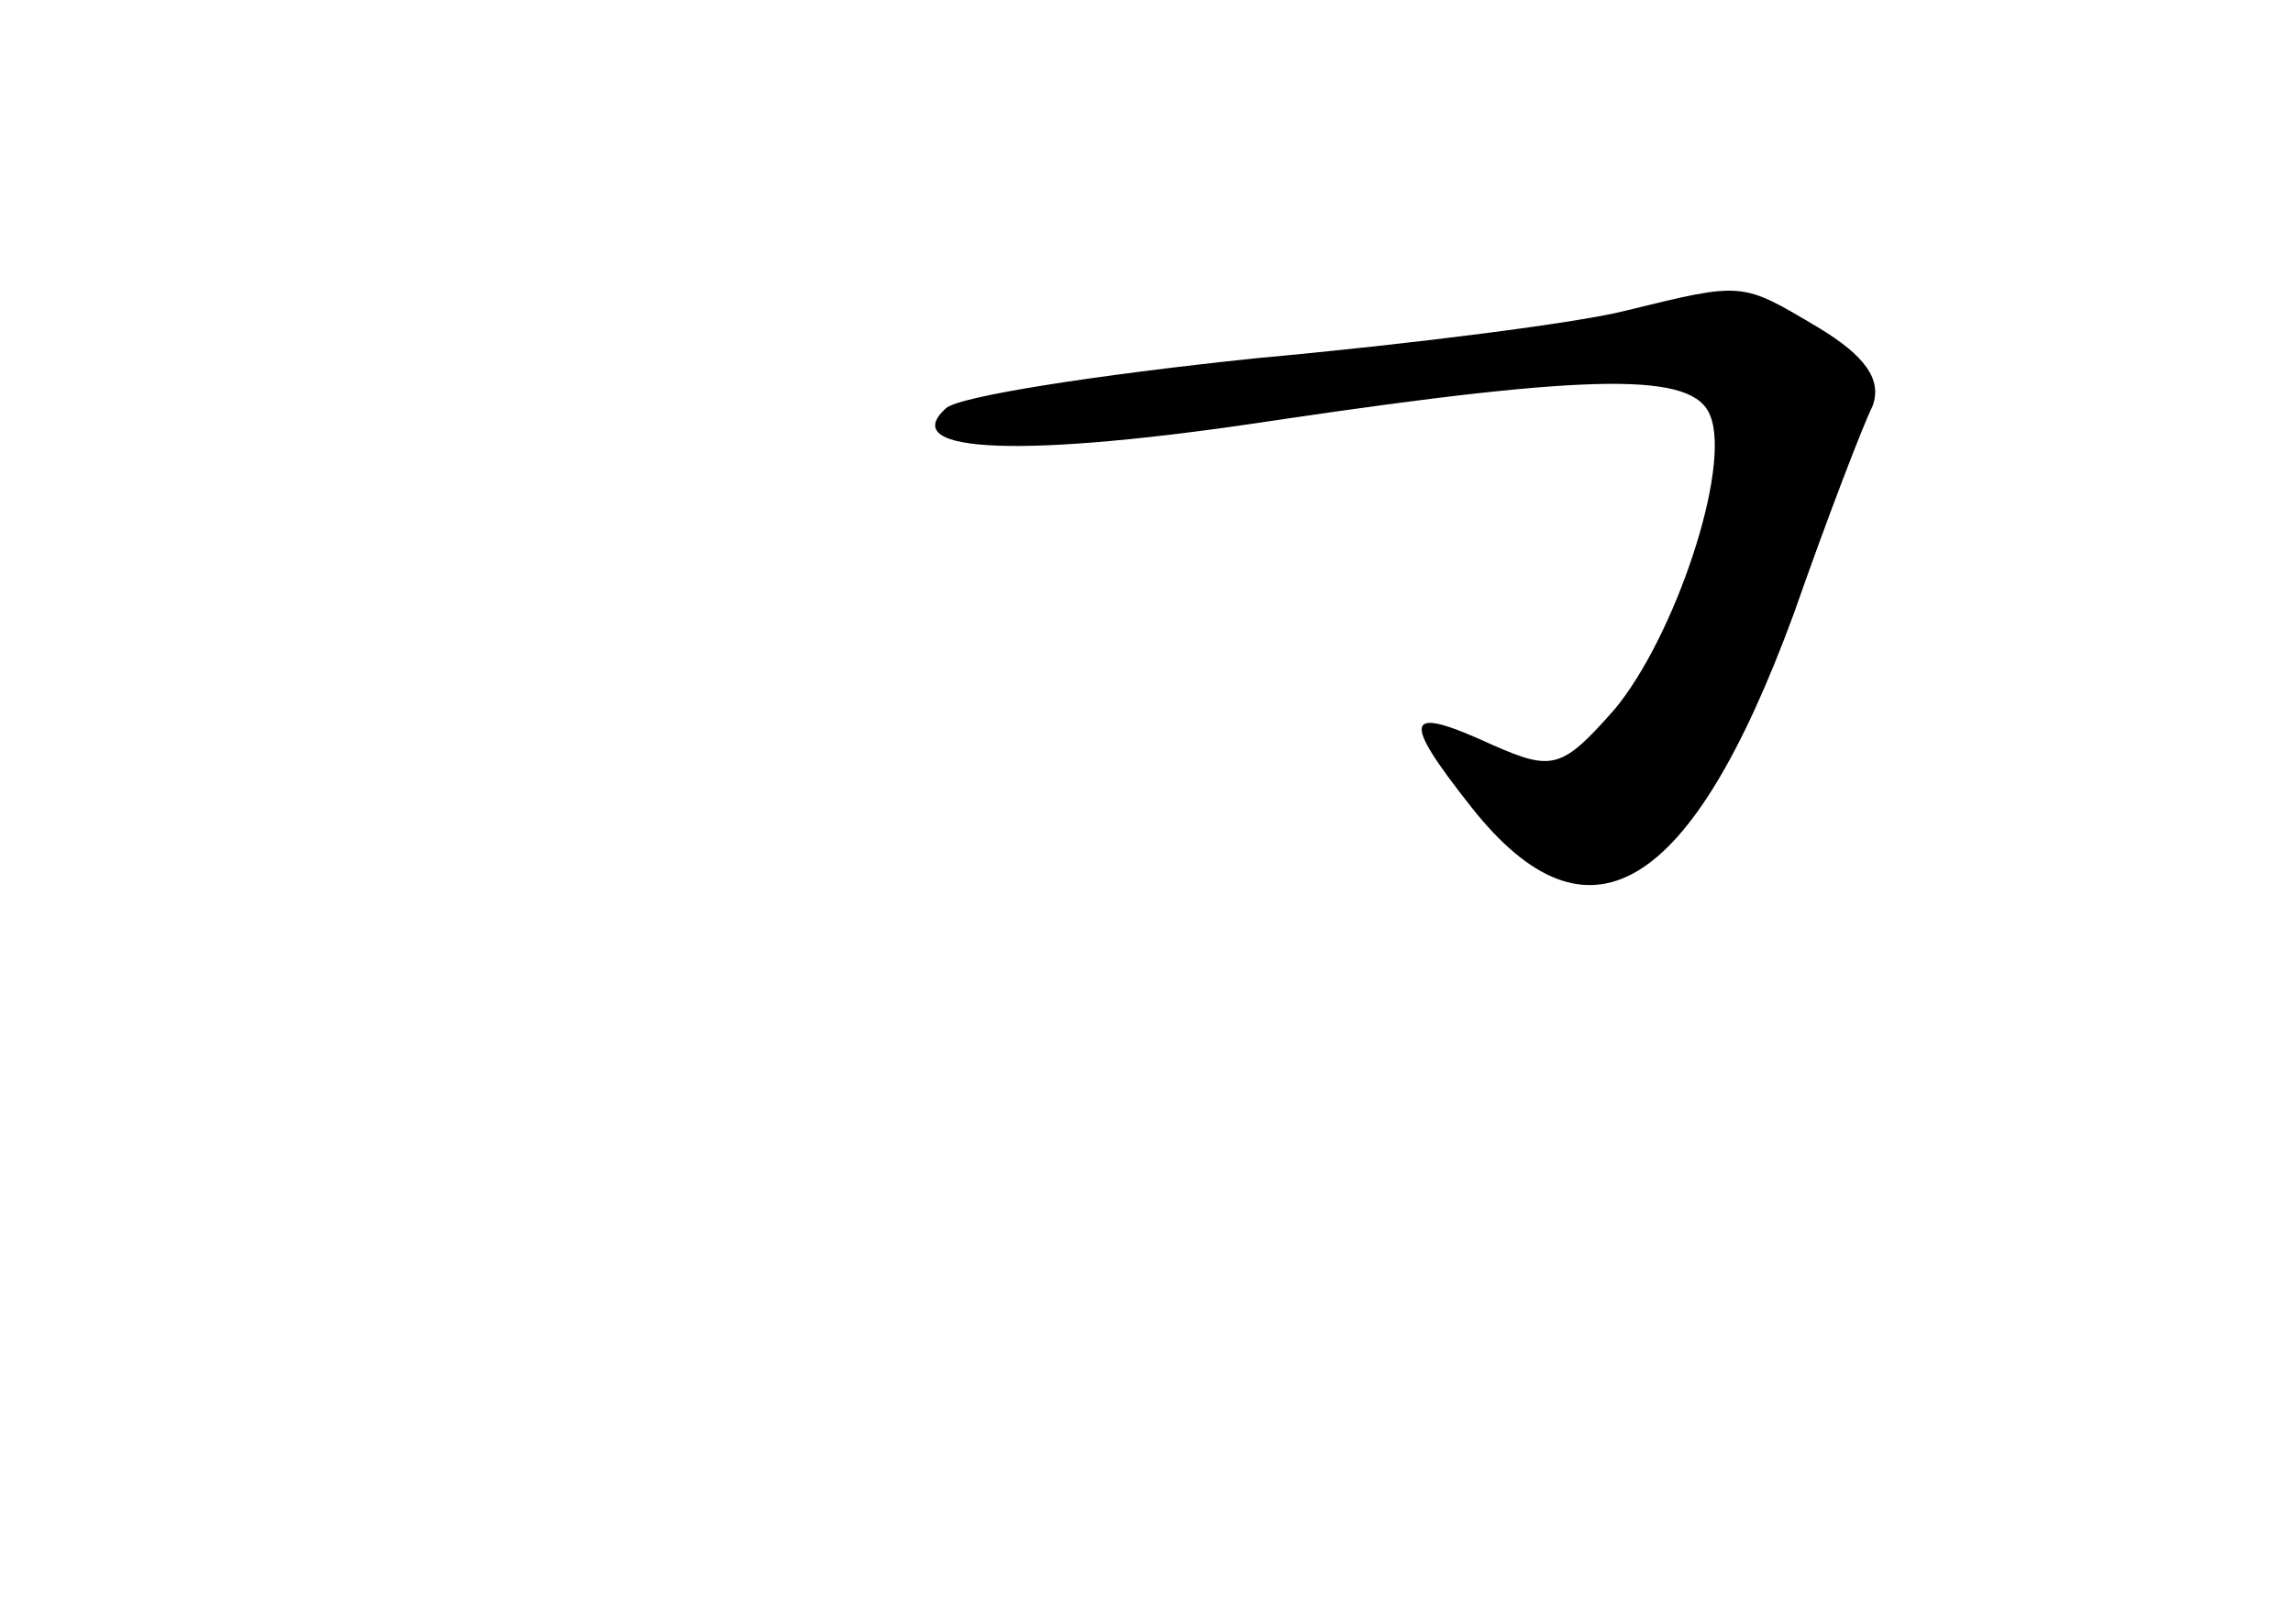 <?xml version="1.0" standalone="no"?>
<!DOCTYPE svg PUBLIC "-//W3C//DTD SVG 20010904//EN"
 "http://www.w3.org/TR/2001/REC-SVG-20010904/DTD/svg10.dtd">
<svg version="1.0" xmlns="http://www.w3.org/2000/svg"
 width="96pt" height="68pt" viewBox="0 0 96 68"
 preserveAspectRatio="xMidYMid meet">
<g transform="translate(0,68) scale(0.1,-0.1)"
fill="#000000" stroke="none">
<path d="M681 550 c-19 -5 -89 -14 -155 -20 -67 -7 -125 -16 -130 -21 -21 -19
33 -21 138 -5 135 20 175 20 182 2 9 -22 -15 -93 -40 -123 -22 -25 -26 -26
-51 -15 -37 17 -39 12 -9 -26 49 -62 92 -36 135 81 14 40 29 79 33 87 4 11 -3
21 -23 33 -32 19 -31 19 -80 7z"/>
</g>
</svg>
